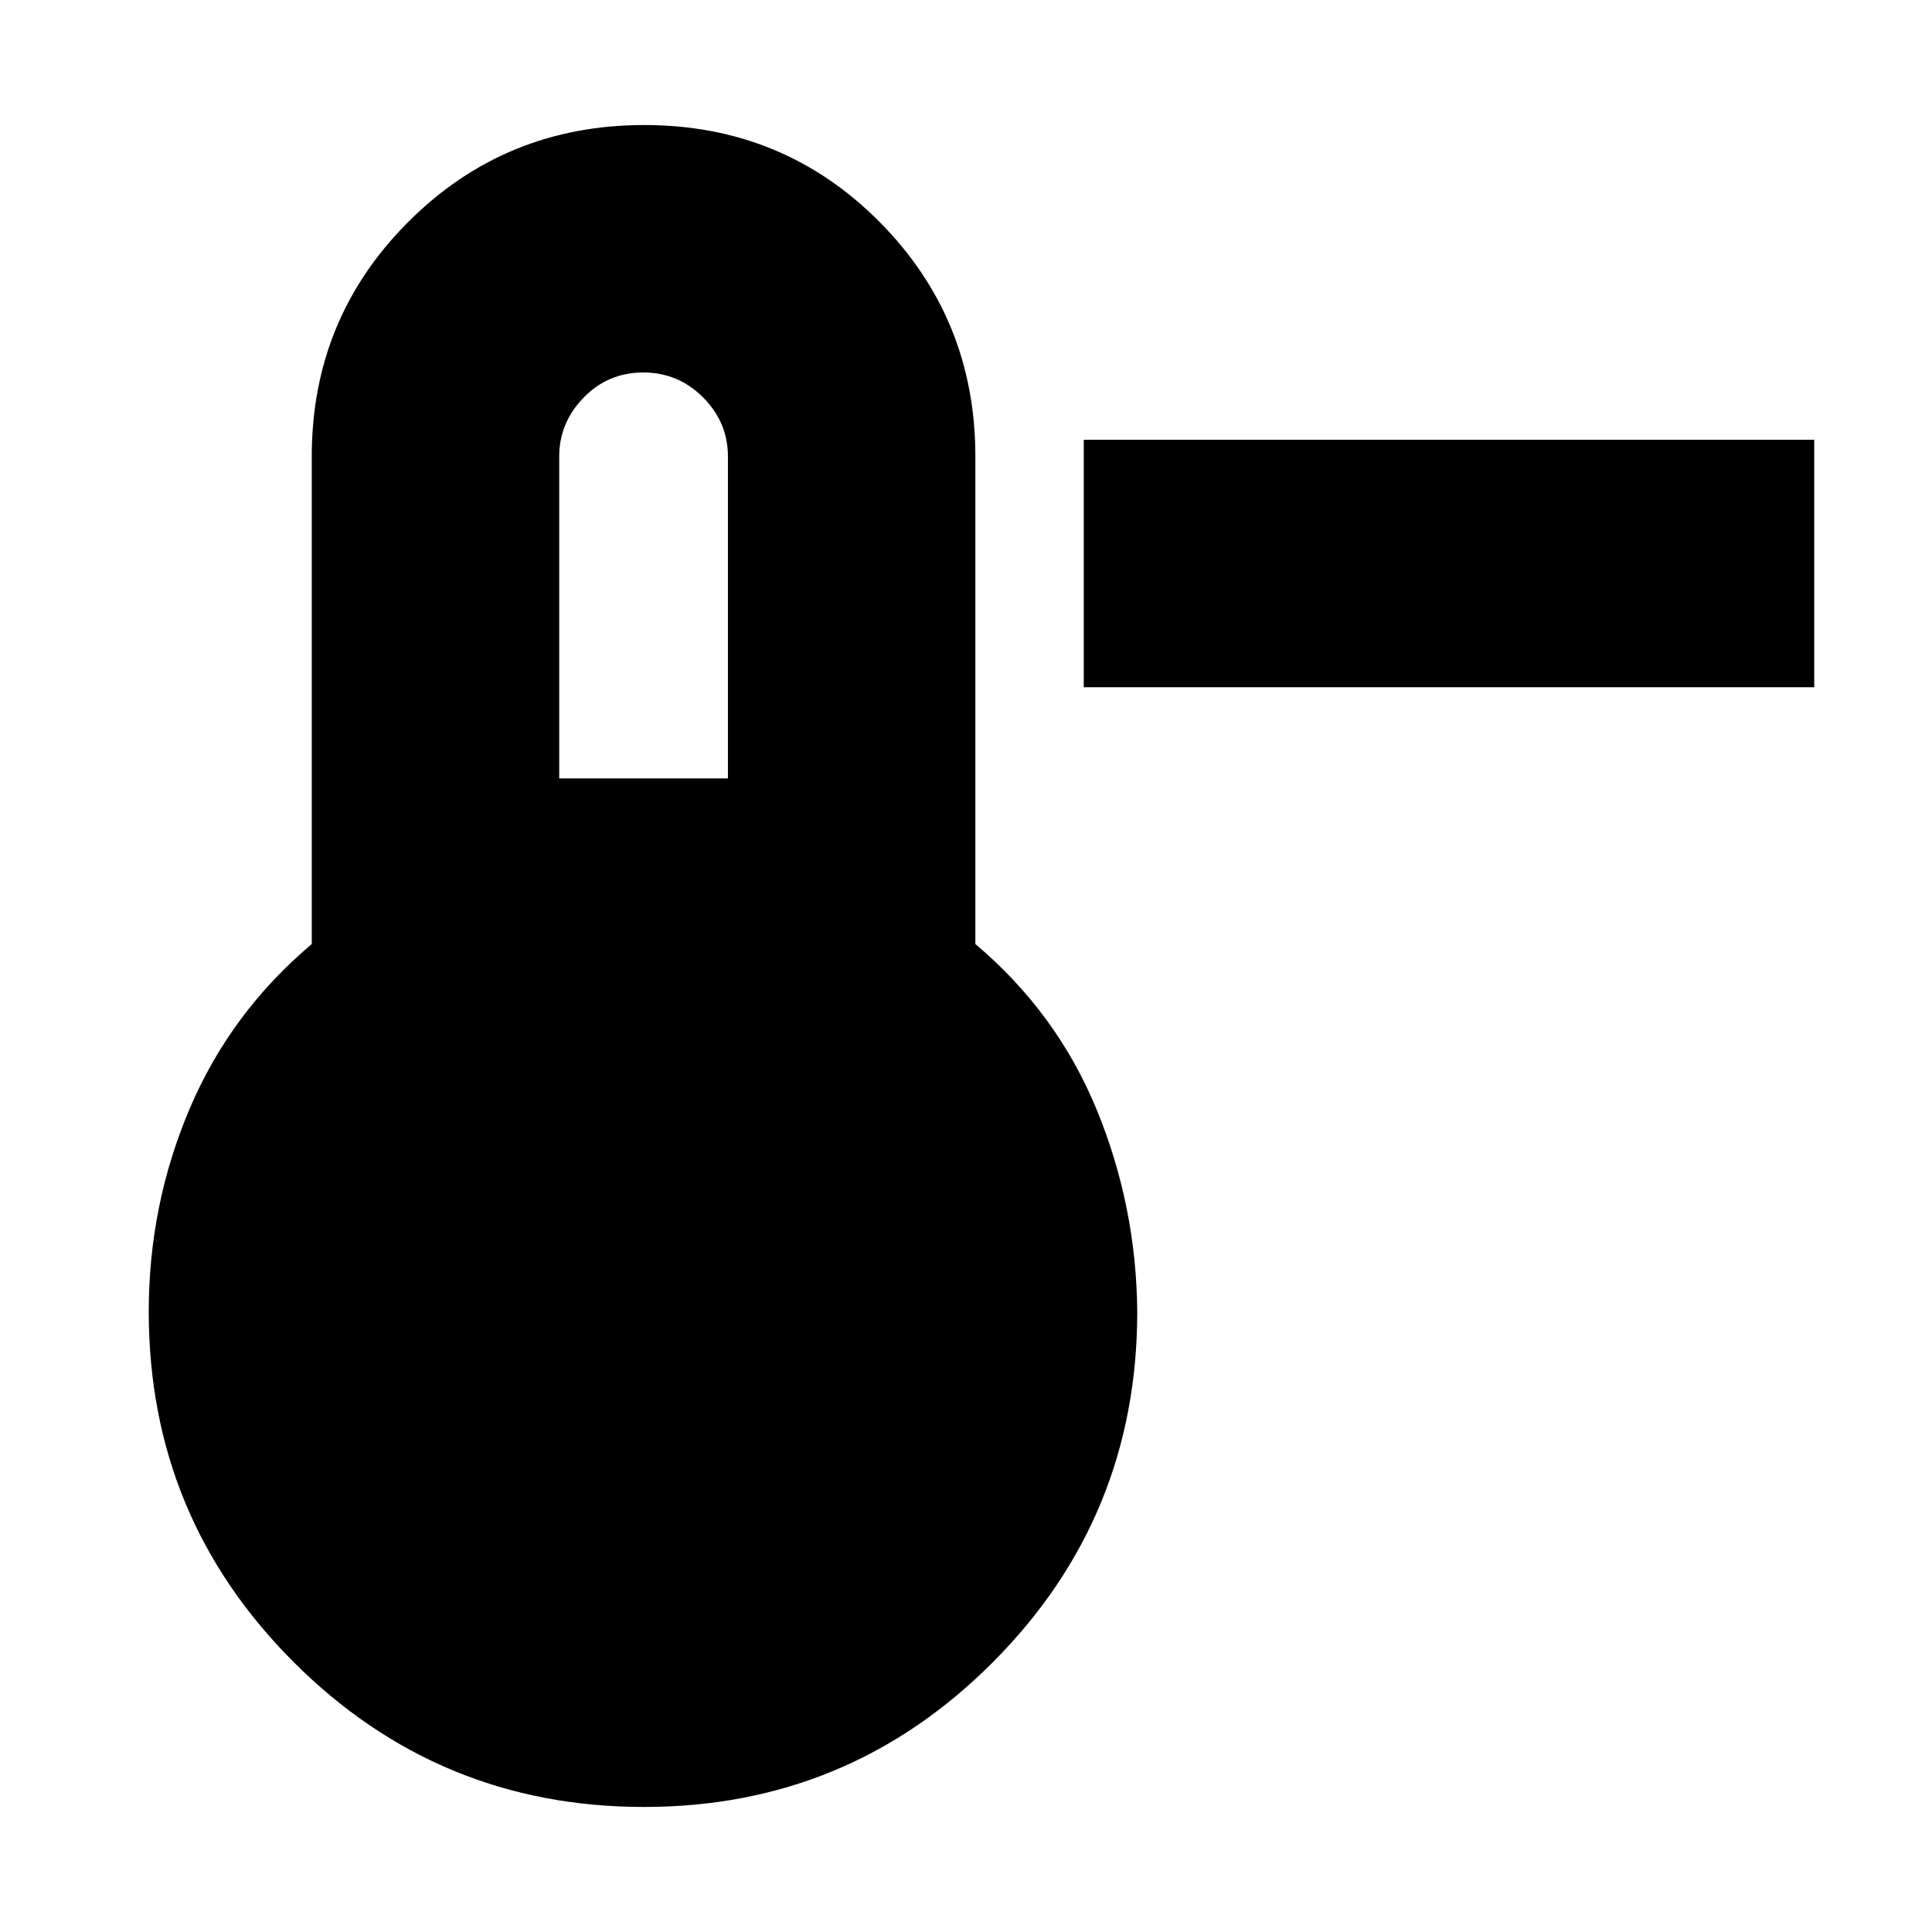 <svg xmlns="http://www.w3.org/2000/svg" height="24" viewBox="0 -960 960 960" width="24"><path d="M901.48-618.52H538.52v-122.96h362.96v122.96ZM320.04-62.13q-102.1 0-174.12-71.98-72.01-71.98-72.01-174.11 0-53 20.29-100.78 20.28-47.78 60.71-81.91v-242.31q0-68.6 48.07-116.63 48.06-48.02 117.13-48.02t116.81 48.02q47.73 48.03 47.73 116.63v242.31q40.44 34.13 60.22 82.13 19.78 48 20.22 100.56 0 102.13-71.68 174.11-71.67 71.98-173.37 71.98Zm-42.17-511.09h83.83v-160q0-16.91-12.34-29.3t-29.69-12.39q-17.58 0-29.69 12.5-12.11 12.51-12.11 29.19v160Z"/></svg>